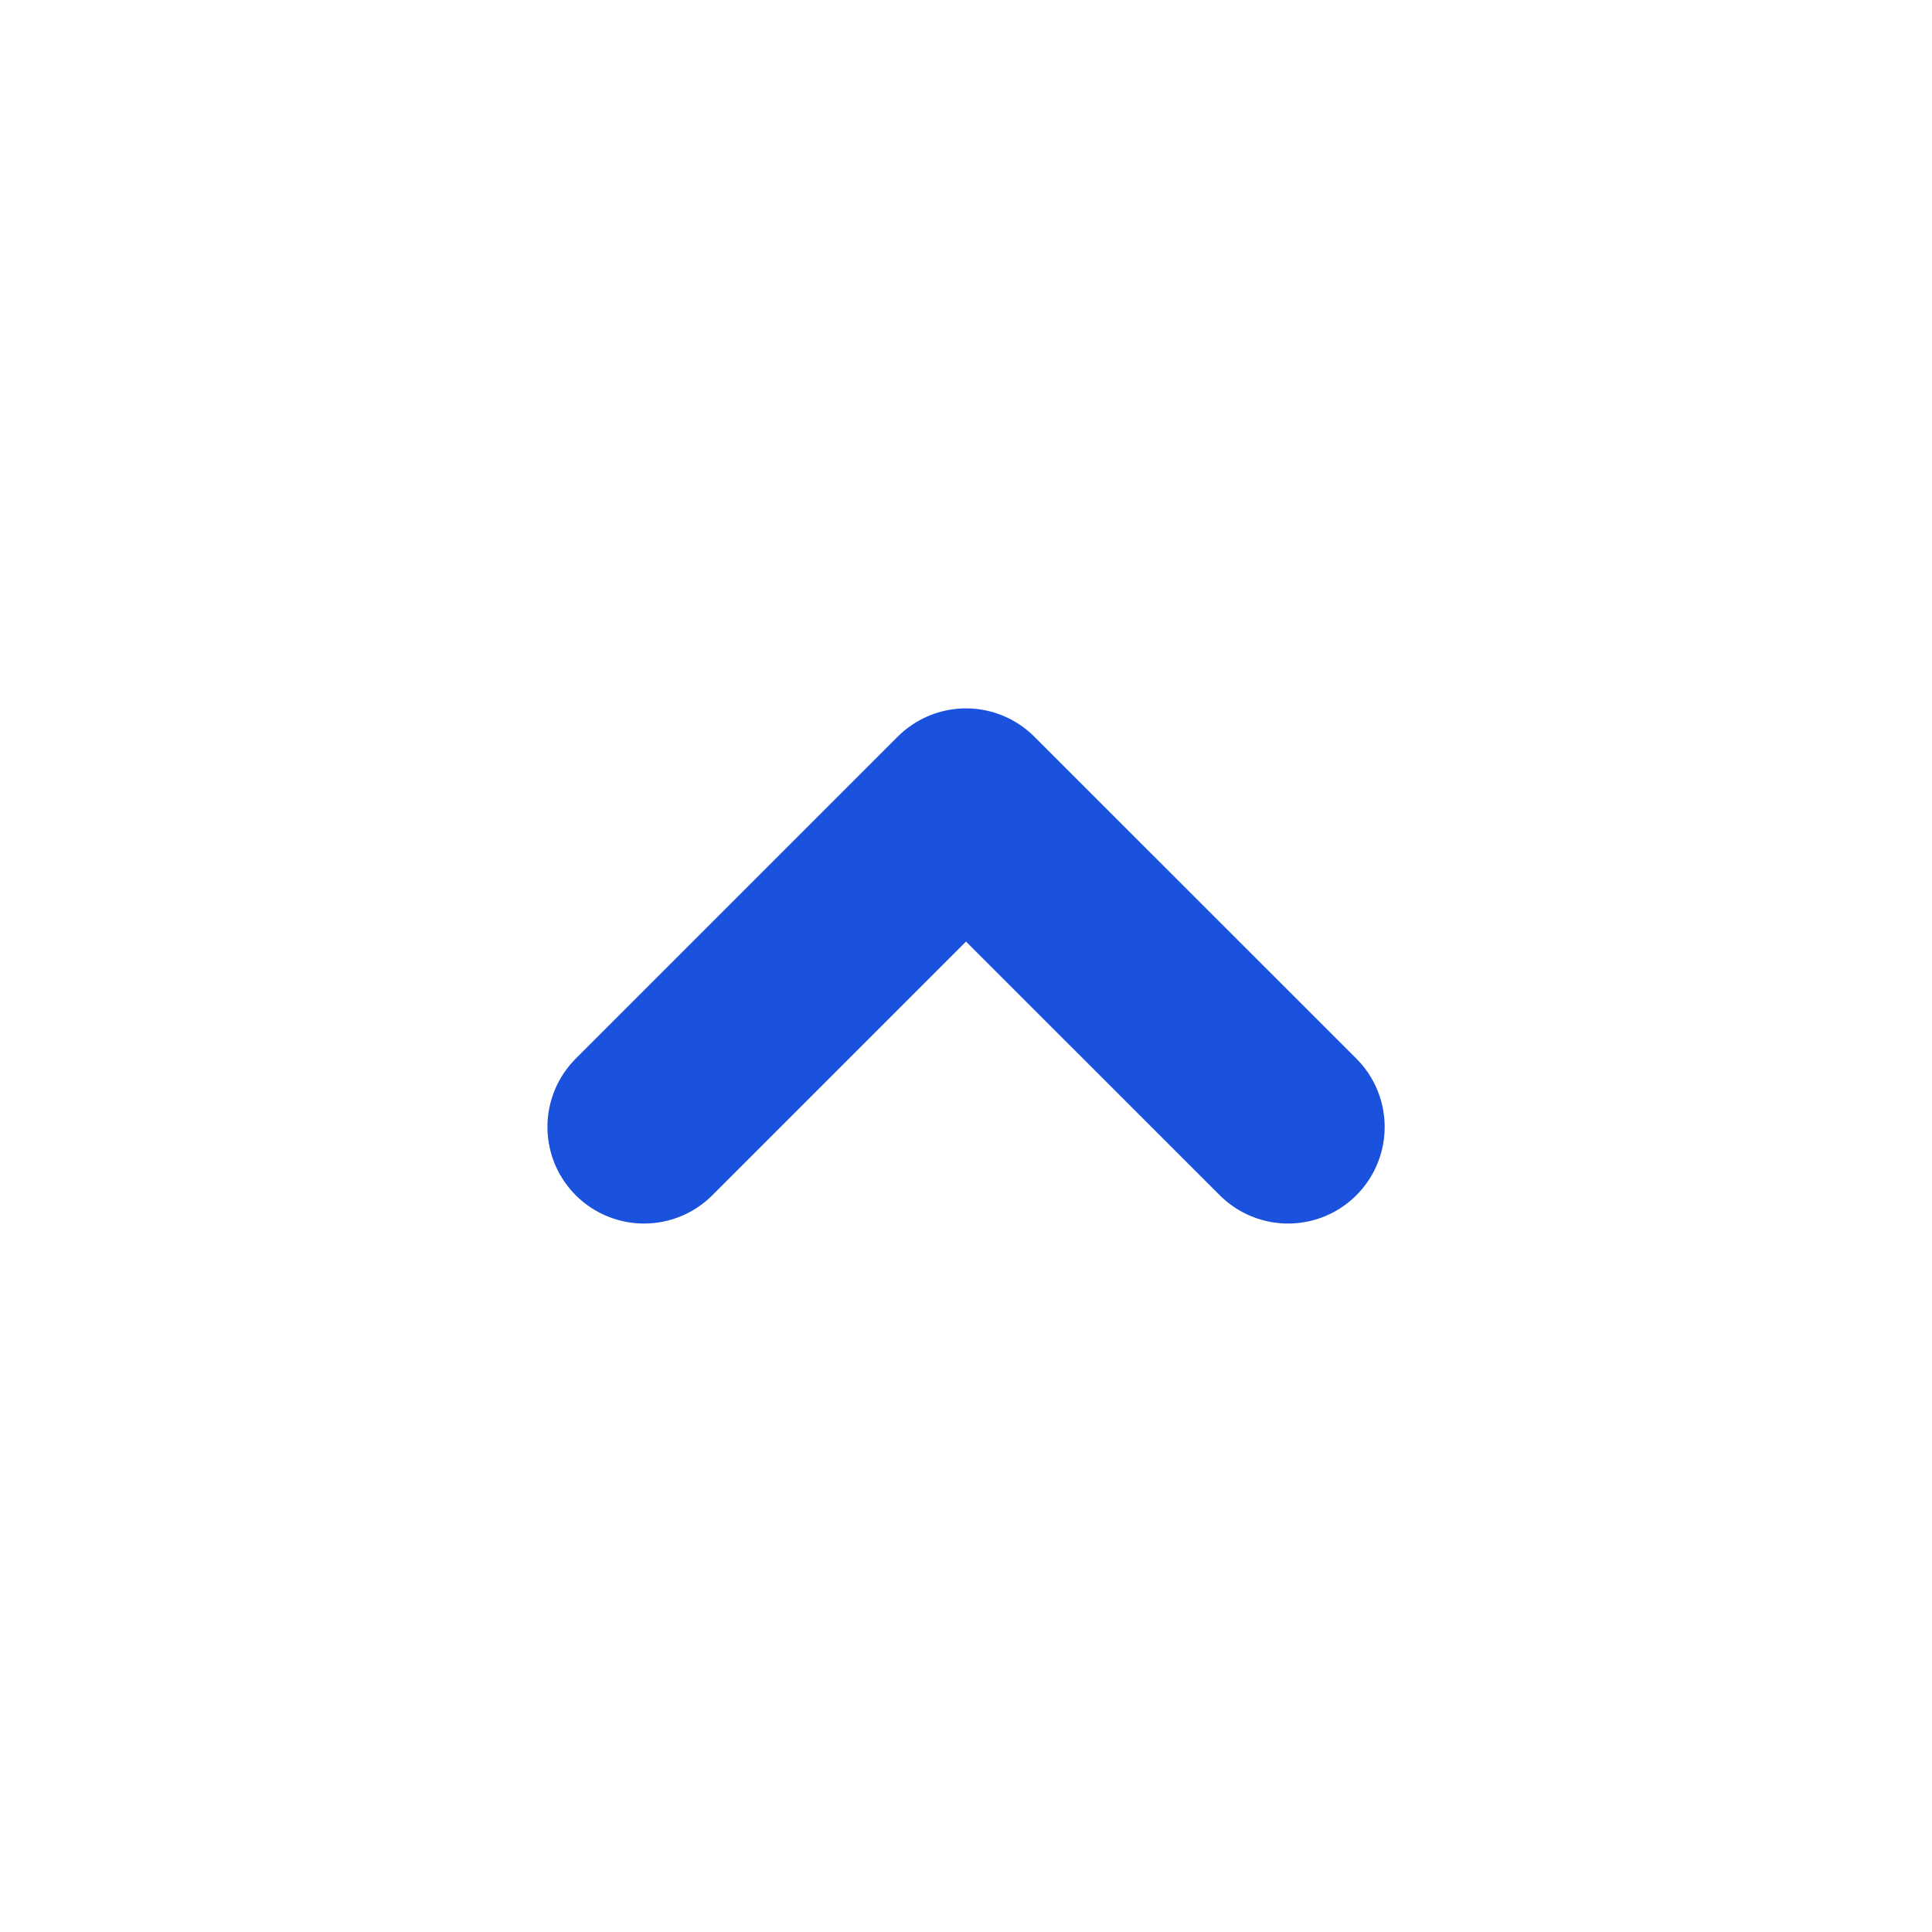 <svg width="20" height="20" viewBox="0 0 20 20" fill="none" xmlns="http://www.w3.org/2000/svg">
<path d="M6.667 11.666L10 8.333L13.334 11.666" stroke="#1A52DE" stroke-width="2" stroke-linecap="round" stroke-linejoin="round"/>
</svg>
